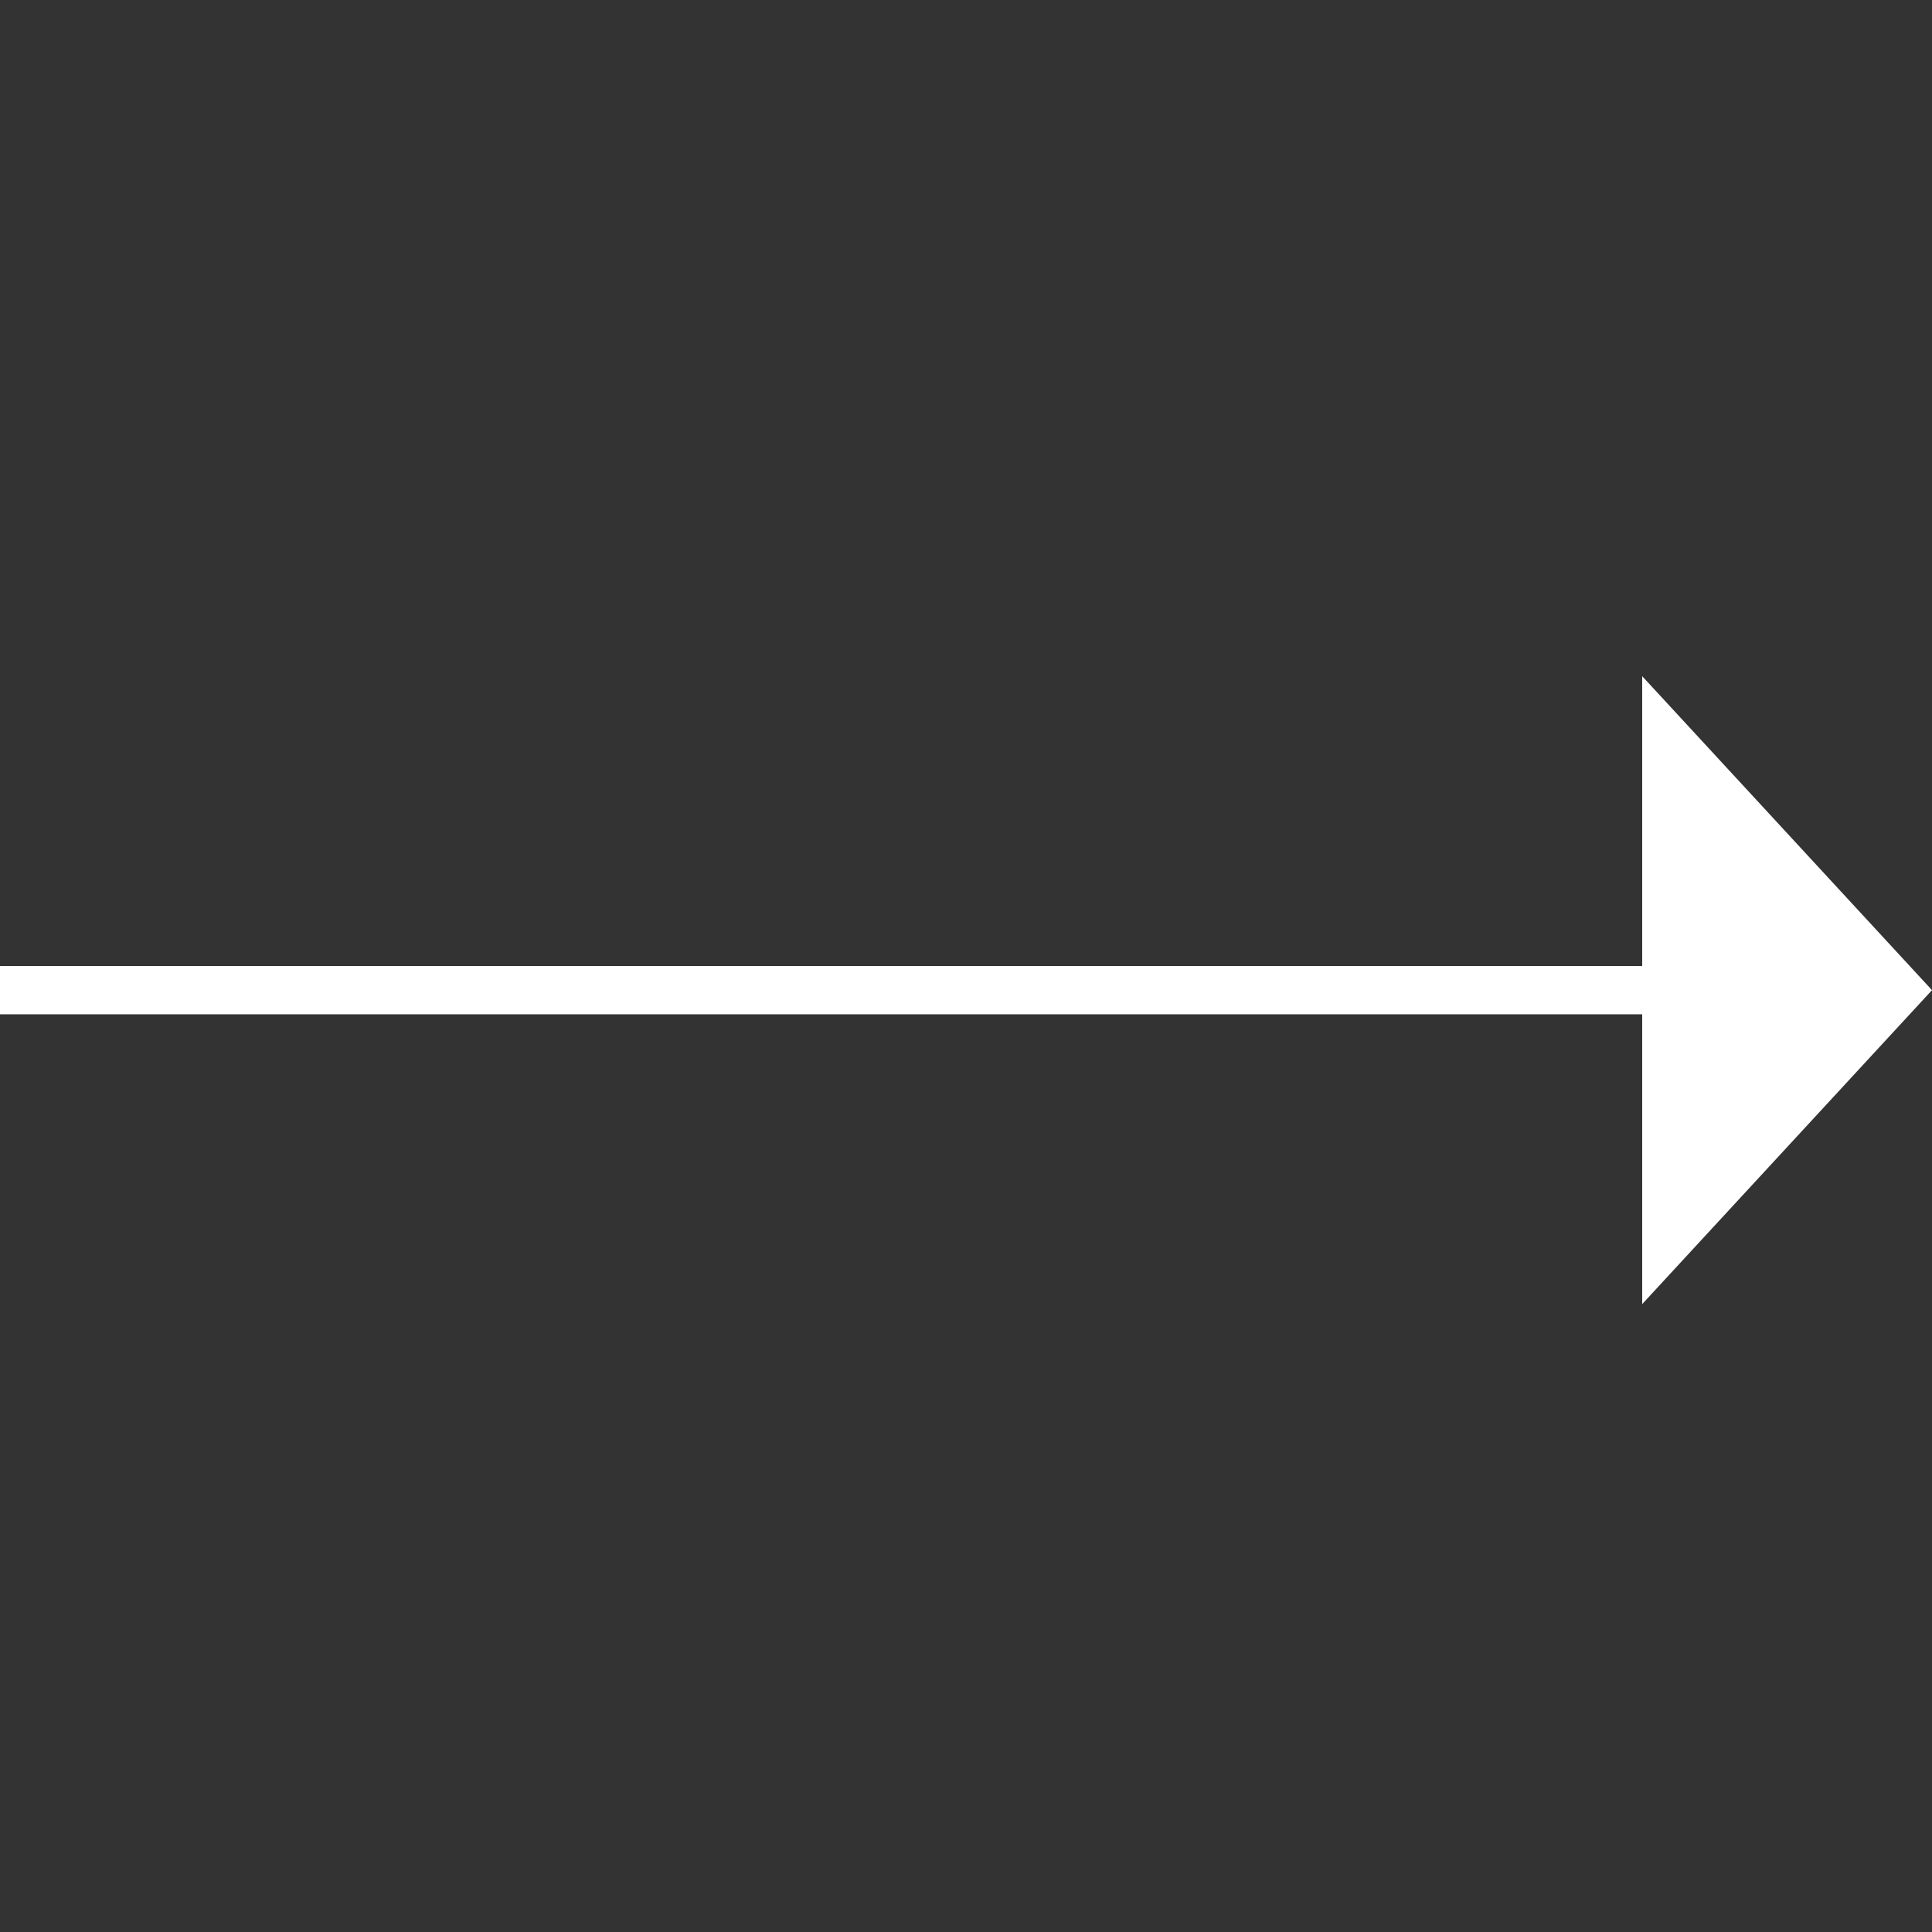 <svg width="40" height="40" viewBox="0 0 40 40" fill="none" xmlns="http://www.w3.org/2000/svg">
<rect x="0" y="0" width="40" height="40" fill="#333333" stroke="none"/>
<g clip-path="url(#clip0_2_158)">
<path d="M40 20.5L34 14L34 19.221L34 21.779L34 27L40 20.5Z" fill="white"/>
<line x1="34.444" y1="20.5" x2="-0" y2="20.5" stroke="white"/>
</g>
<defs>
<clipPath id="clip0_2_158">
<rect width="40" height="40" fill="white"/>
</clipPath>
</defs>
</svg>
